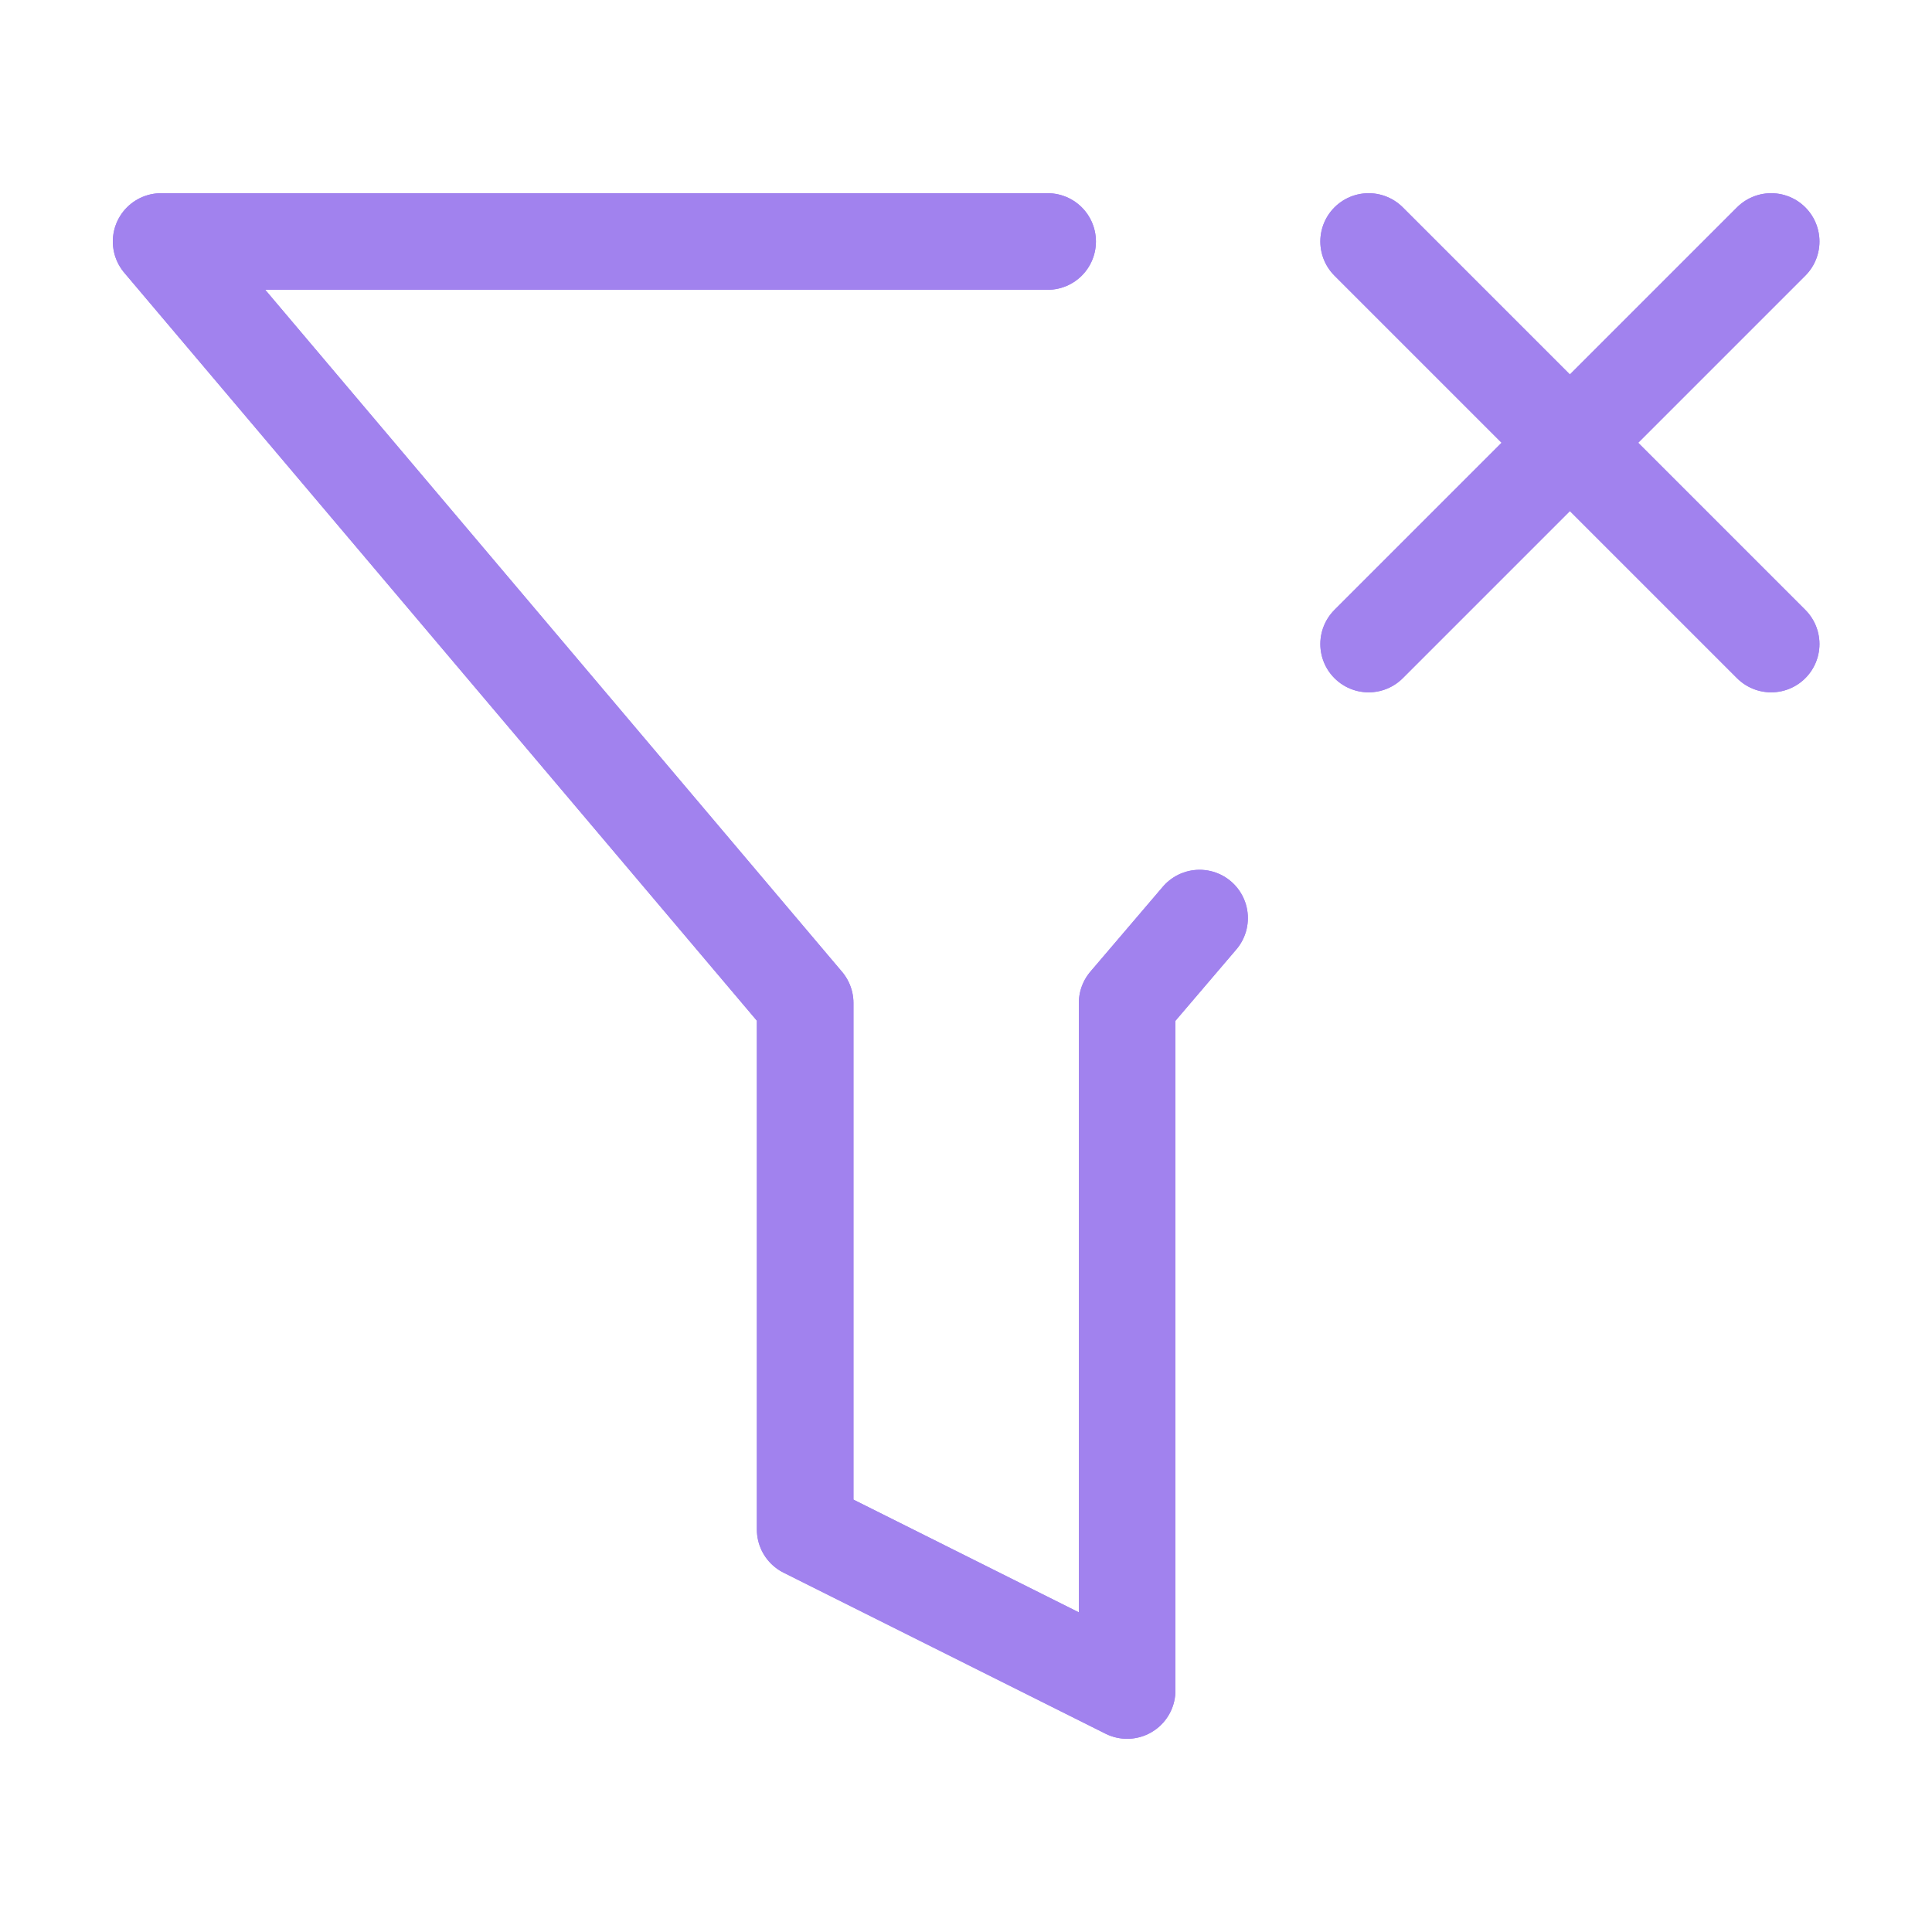 <svg width="20" height="20" viewBox="0 0 20 20" fill="none" xmlns="http://www.w3.org/2000/svg">
<path d="M10.845 2.5H1.668L8.335 10.383V15.833L11.668 17.5V10.383L12.418 9.504M18.335 2.5L14.168 6.667M14.168 2.5L18.335 6.667" stroke="#A182EE" stroke-linecap="round" stroke-linejoin="round"/>
<path d="M10.845 2.5H1.668L8.335 10.383V15.833L11.668 17.5V10.383L12.418 9.504M18.335 2.5L14.168 6.667M14.168 2.5L18.335 6.667" stroke="#A182EE" stroke-linecap="round" stroke-linejoin="round"/>
</svg>
